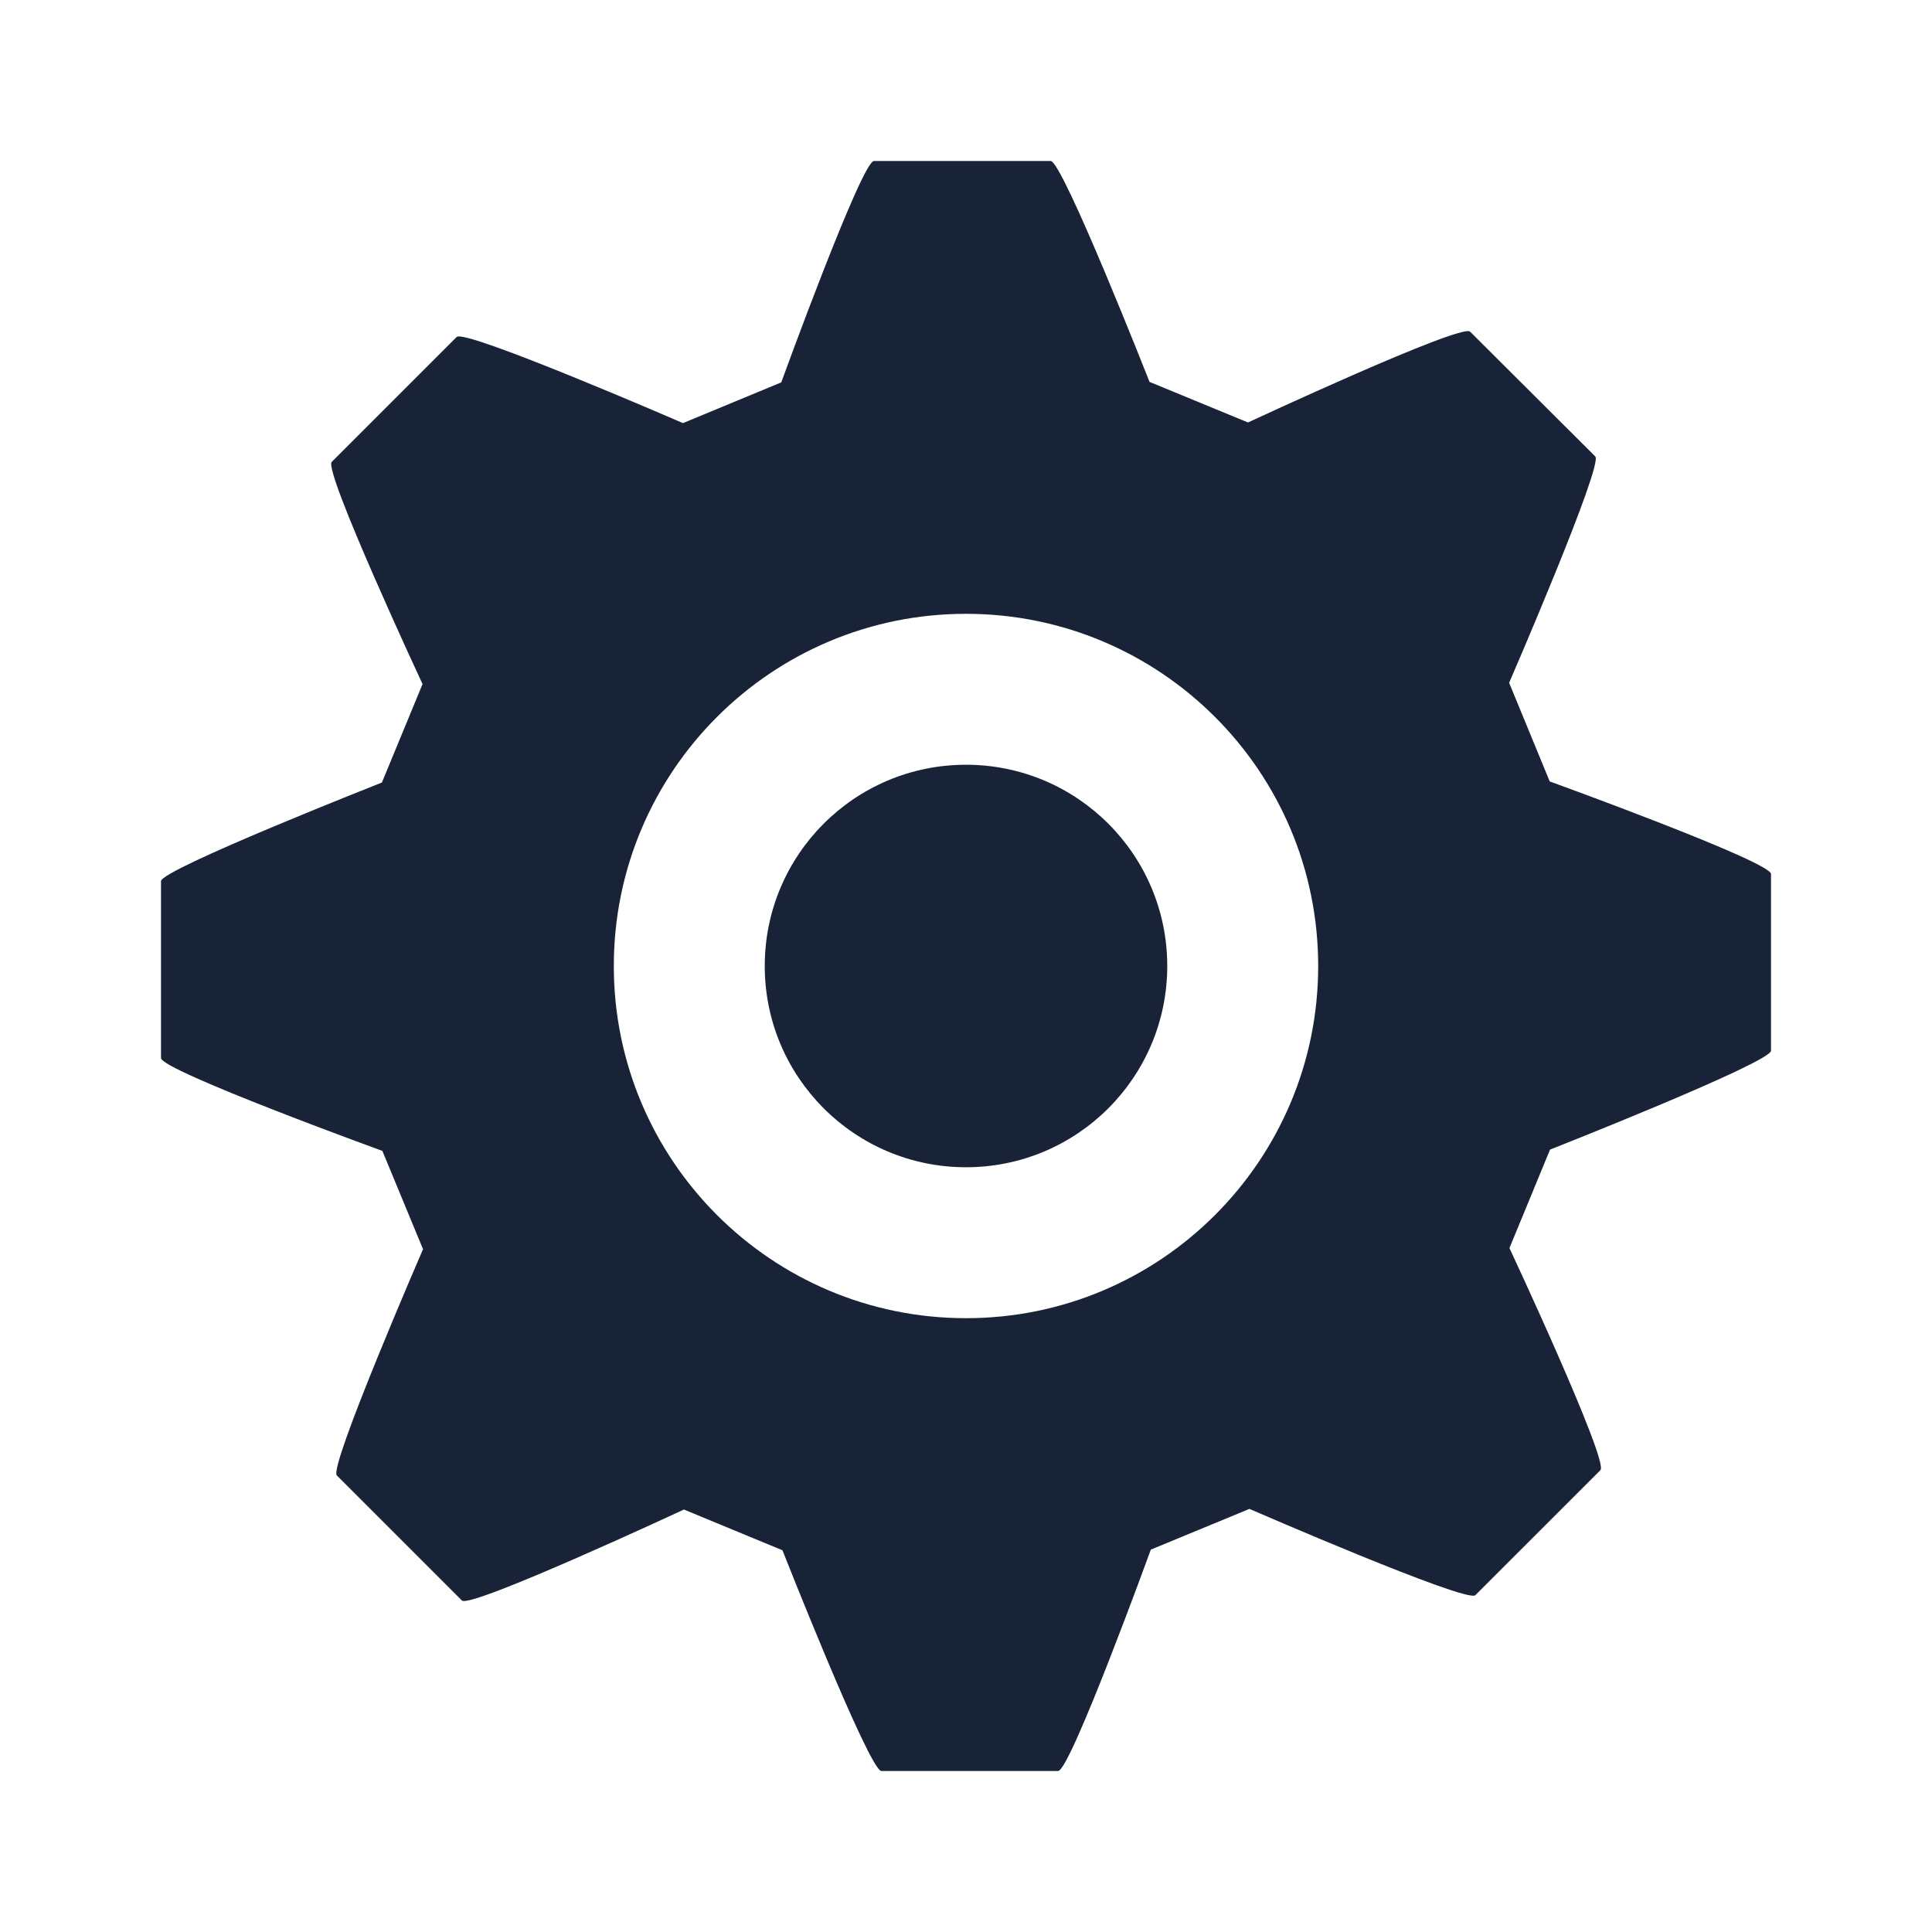 <svg width="24" height="24" viewBox="0 0 24 24" fill="none" xmlns="http://www.w3.org/2000/svg">
<path fill-rule="evenodd" clip-rule="evenodd" d="M18.747 8.482L19.251 9.707C19.251 9.707 22.001 10.704 22 10.857V13.052C22 13.199 19.255 14.281 19.255 14.281L18.751 15.504C18.751 15.504 19.99 18.155 19.881 18.263L18.327 19.816C18.222 19.919 15.521 18.744 15.521 18.744L14.296 19.25C14.296 19.25 13.296 22 13.144 22H10.949C10.8 22 9.72 19.258 9.72 19.258L8.496 18.752C8.496 18.752 5.844 19.987 5.738 19.882L4.184 18.328C4.081 18.224 5.255 15.518 5.255 15.518L4.75 14.297C4.75 14.297 2 13.297 2 13.143V10.946C2 10.801 4.744 9.721 4.744 9.721L5.249 8.498C5.249 8.498 4.013 5.845 4.121 5.738L5.673 4.186C5.777 4.081 8.484 5.256 8.484 5.256L9.705 4.75C9.705 4.75 10.704 2 10.857 2H13.052C13.2 2 14.28 4.744 14.28 4.744L15.503 5.248C15.503 5.248 18.154 4.013 18.262 4.12L19.817 5.67C19.921 5.774 18.747 8.482 18.747 8.482ZM16.375 12C16.375 14.416 14.416 16.375 12 16.375C9.584 16.375 7.625 14.416 7.625 12C7.625 9.584 9.584 7.625 12 7.625C14.416 7.625 16.375 9.584 16.375 12ZM14.5 12C14.5 13.381 13.381 14.5 12 14.5C10.619 14.5 9.5 13.381 9.5 12C9.5 10.619 10.619 9.5 12 9.5C13.381 9.5 14.5 10.619 14.5 12Z" fill="#182337"/>
</svg>
